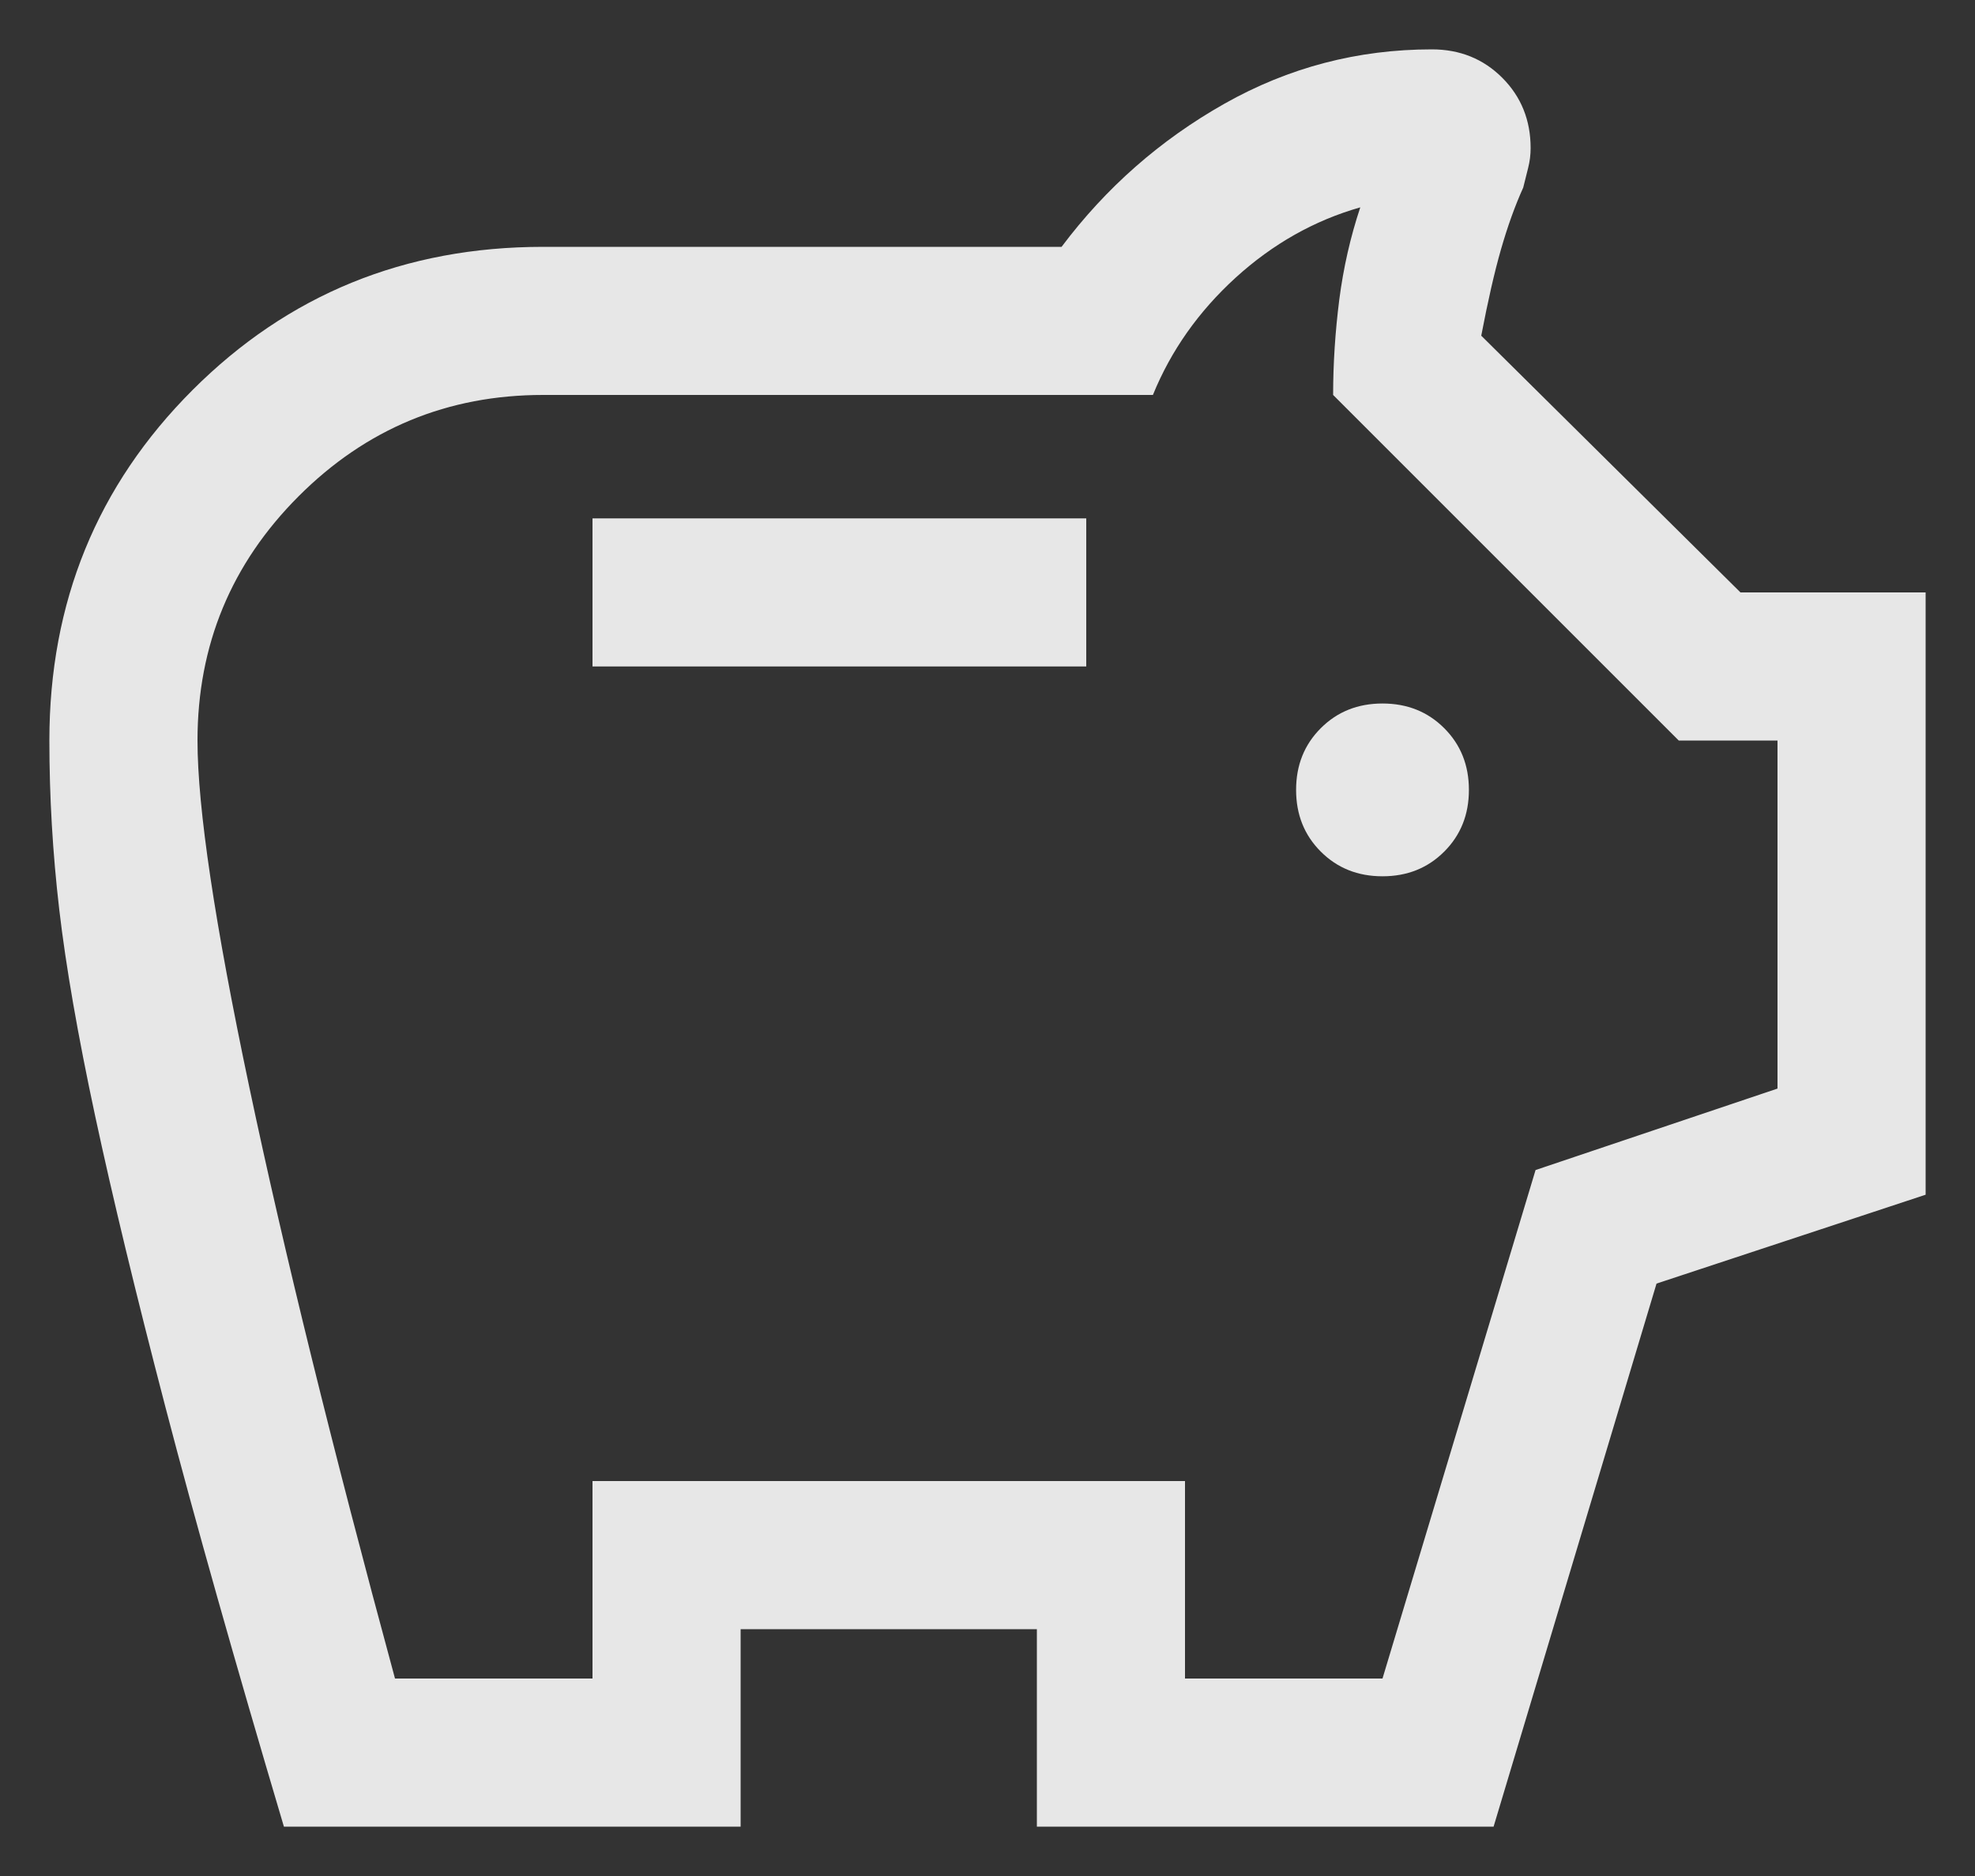 <svg width="20" height="19" viewBox="0 0 20 19" fill="none" xmlns="http://www.w3.org/2000/svg">
<rect x="0" y="0" width="20" height="19" fill="#333333" stroke="none"/>
<path d="M14 8.875C14.25 8.875 14.458 8.792 14.625 8.625C14.792 8.458 14.875 8.25 14.875 8C14.875 7.75 14.792 7.542 14.625 7.375C14.458 7.208 14.25 7.125 14 7.125C13.75 7.125 13.542 7.208 13.375 7.375C13.208 7.542 13.125 7.75 13.125 8C13.125 8.25 13.208 8.458 13.375 8.625C13.542 8.792 13.75 8.875 14 8.875ZM6 6.75H11V5.25H6V6.75ZM2.875 18.5C2.375 16.817 1.975 15.4 1.675 14.25C1.375 13.1 1.138 12.117 0.963 11.3C0.788 10.483 0.667 9.787 0.6 9.212C0.533 8.637 0.5 8.067 0.5 7.5C0.5 6.1 0.983 4.917 1.95 3.95C2.917 2.983 4.1 2.5 5.5 2.5H10.75C11.2 1.9 11.75 1.417 12.4 1.05C13.05 0.683 13.75 0.5 14.5 0.5C14.783 0.5 15.021 0.596 15.212 0.787C15.404 0.979 15.5 1.217 15.5 1.5C15.5 1.567 15.492 1.633 15.475 1.7C15.458 1.767 15.442 1.833 15.425 1.9C15.342 2.083 15.267 2.292 15.2 2.525C15.133 2.758 15.067 3.05 15 3.4L17.625 6H19.5V12.1L16.775 13L15.125 18.5H10.5V16.5H7.5V18.5H2.875ZM4 17H6V15H12V17H14L15.55 11.85L18 11.025V7.5H17L13.5 4C13.5 3.683 13.521 3.362 13.562 3.037C13.604 2.712 13.675 2.4 13.775 2.1C13.308 2.233 12.888 2.471 12.513 2.812C12.138 3.154 11.858 3.55 11.675 4H5.5C4.533 4 3.708 4.342 3.025 5.025C2.342 5.708 2 6.533 2 7.5C2 8.183 2.175 9.354 2.525 11.012C2.875 12.671 3.367 14.667 4 17Z" fill="white" fill-opacity="0.88"/>
</svg>
